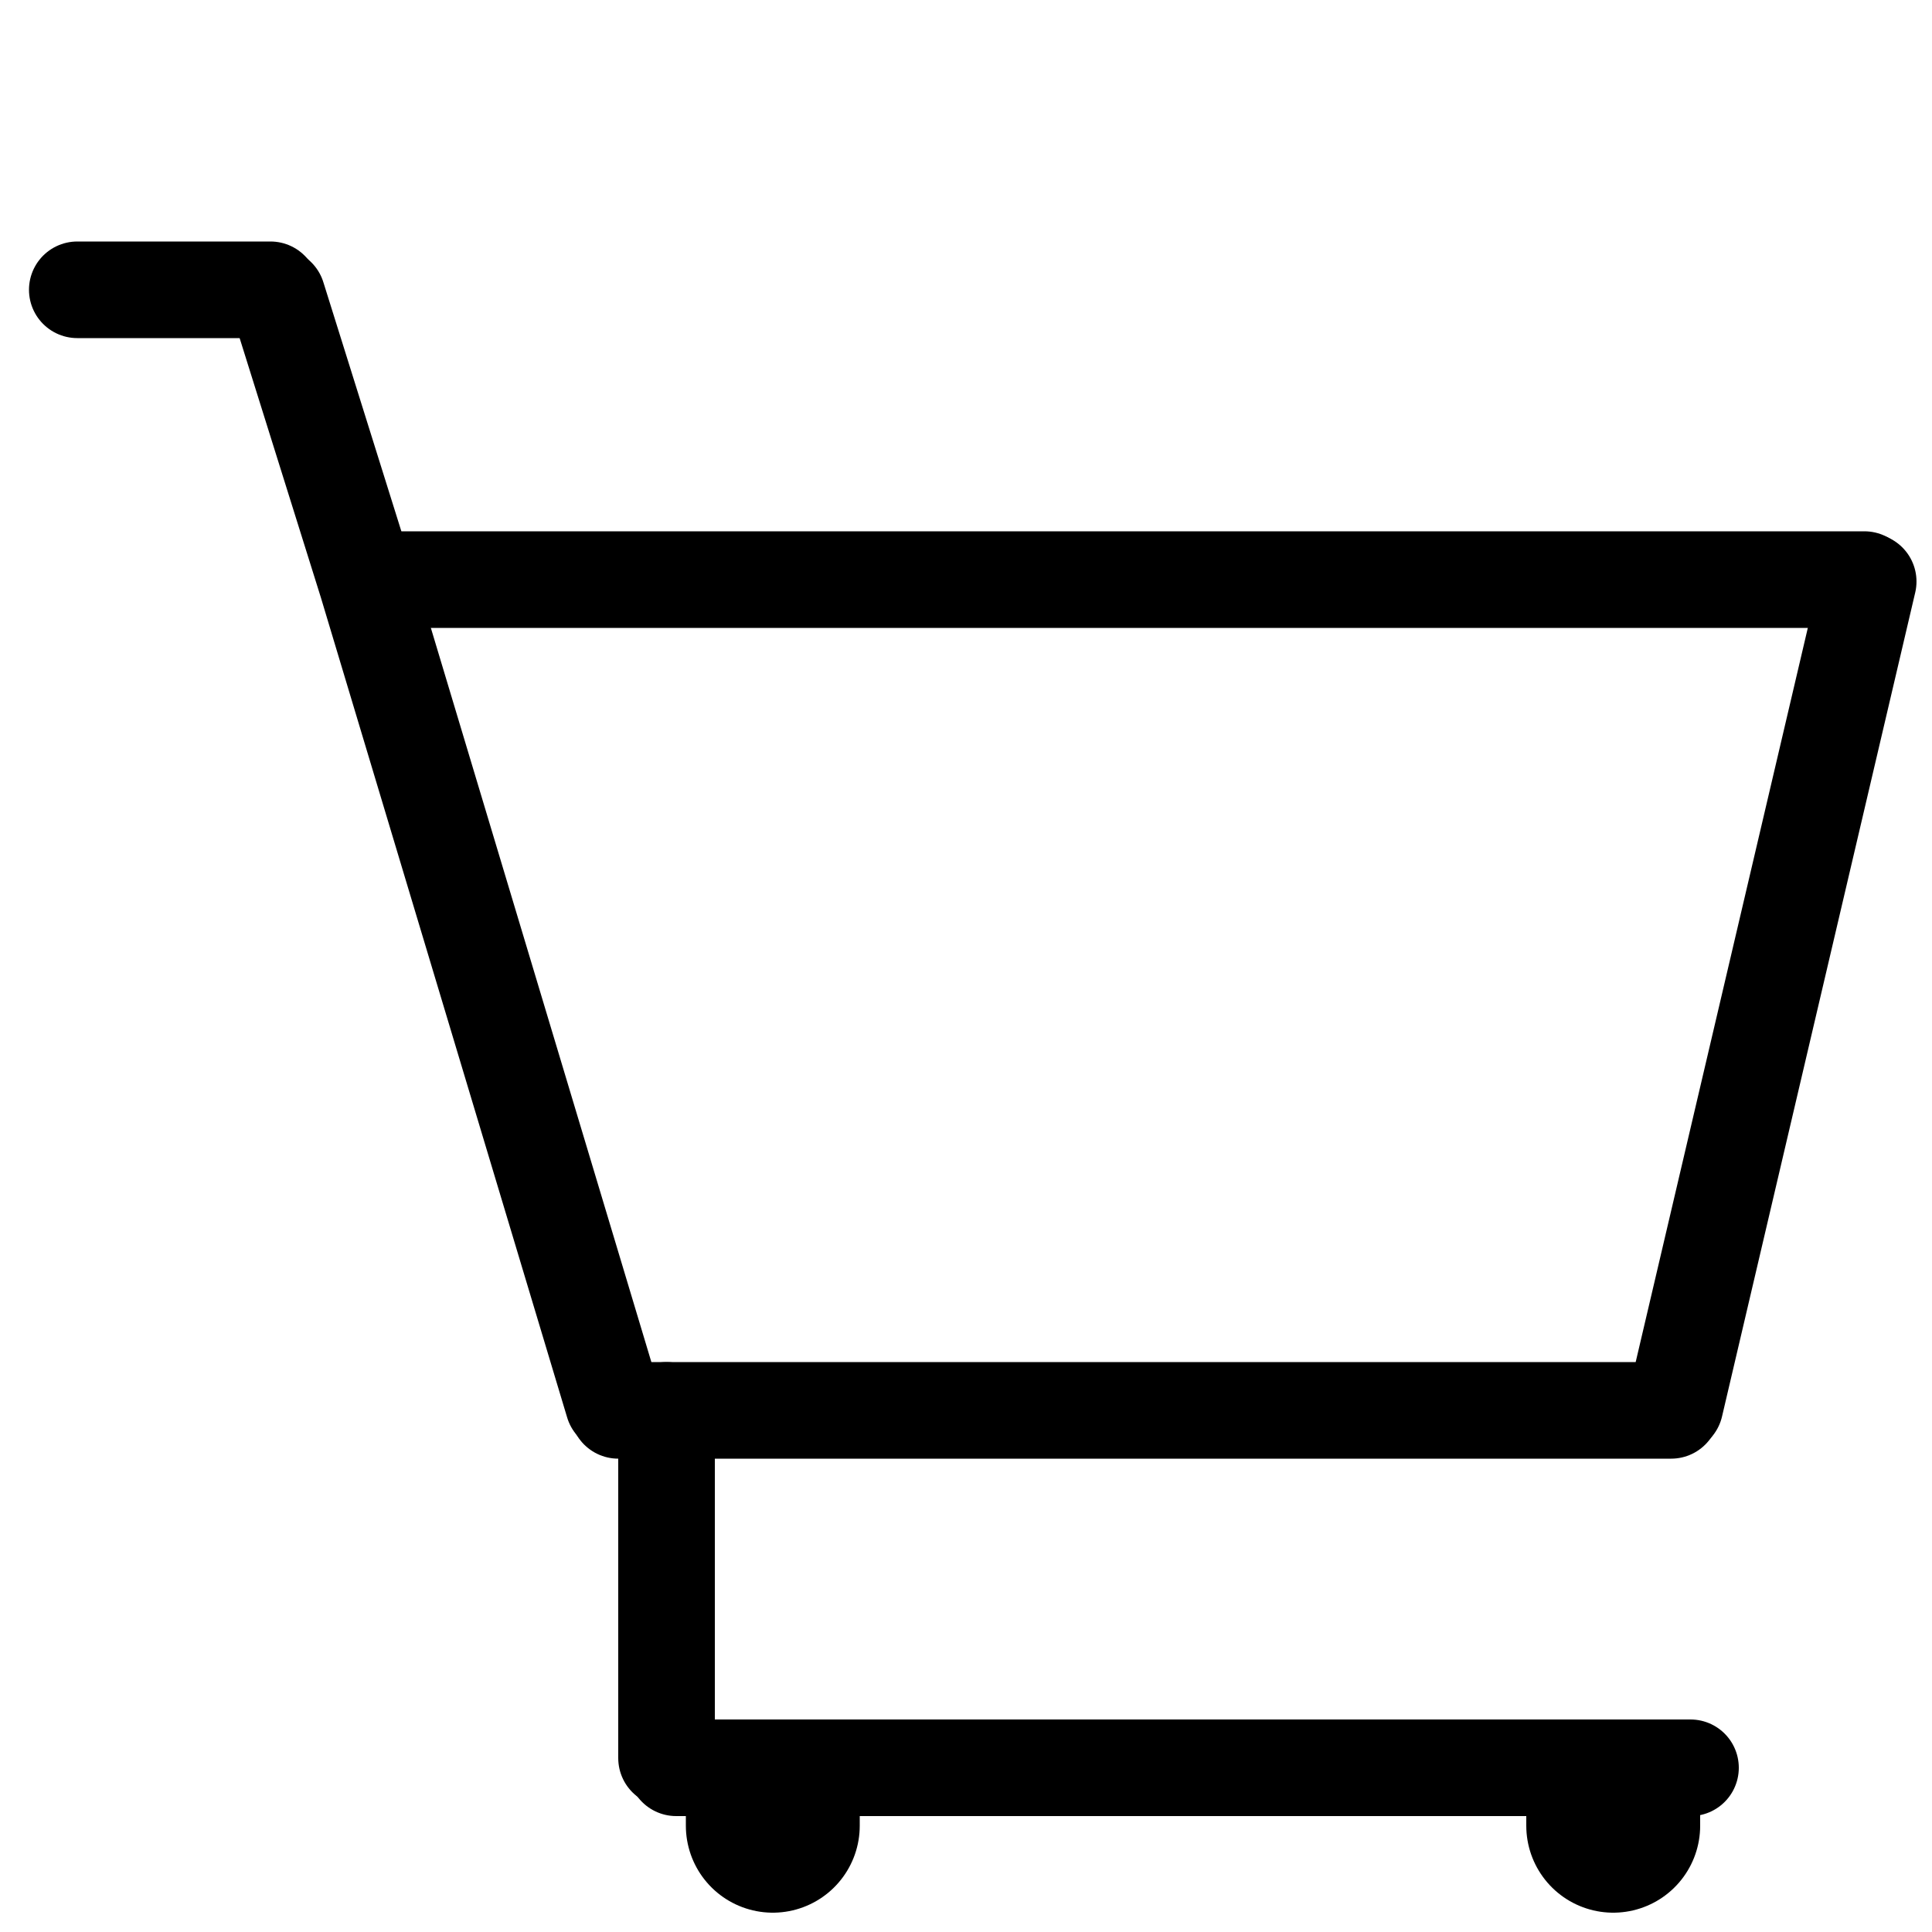 <?xml version="1.0" encoding="utf-8"?>
<!-- Generator: Adobe Illustrator 19.0.0, SVG Export Plug-In . SVG Version: 6.00 Build 0)  -->
<svg version="1.1" id="Layer_1" xmlns="http://www.w3.org/2000/svg" xmlns:xlink="http://www.w3.org/1999/xlink" x="0px" y="0px"
	 viewBox="0 0 200 200" style="enable-background:new 0 0 200 200;" xml:space="preserve">
<style type="text/css">
	.Drop_x0020_Shadow{fill:none;}
	.Outer_x0020_Glow_x0020_5_x0020_pt{fill:none;}
	.Blue_x0020_Neon{fill:none;stroke:#8AACDA;stroke-width:7;stroke-linecap:round;stroke-linejoin:round;}
	.Chrome_x0020_Highlight{fill:url(#SVGID_1_);stroke:#FFFFFF;stroke-width:0.363;stroke-miterlimit:1;}
	.Jive_GS{fill:#FFDD00;}
	.Alyssa_GS{fill:#A6D0E4;}
	.st0{fill:none;stroke:#000000;stroke-width:10;stroke-linecap:round;stroke-miterlimit:10;}
	.st1{fill:none;stroke:#000000;stroke-width:18;stroke-linecap:round;stroke-miterlimit:10;}
	.st2{fill:none;stroke:#000000;stroke-width:9.989;stroke-linecap:round;stroke-miterlimit:10;}
</style>
<linearGradient id="SVGID_1_" gradientUnits="userSpaceOnUse" x1="0" y1="0" x2="4.489659e-11" y2="-1">
	<stop  offset="0" style="stop-color:#656565"/>
	<stop  offset="0.618" style="stop-color:#1B1B1B"/>
	<stop  offset="0.629" style="stop-color:#545454"/>
	<stop  offset="0.983" style="stop-color:#3E3E3E"/>
</linearGradient>
<path id="XMLID_1_" class="st0" d="M63.5,145.3L38,60.4c-3.1-9.9-6.2-19.8-9.3-29.7"/>
<line id="XMLID_7_" class="st0" x1="64" y1="146" x2="173" y2="146"/>
<line id="XMLID_9_" class="st0" x1="70" y1="183" x2="175" y2="183"/>
<line id="XMLID_12_" class="st1" x1="80" y1="188" x2="80" y2="189"/>
<line id="XMLID_13_" class="st1" x1="167" y1="188" x2="167" y2="189"/>
<line id="XMLID_2_" class="st0" x1="69" y1="182" x2="69" y2="146"/>
<line id="XMLID_3_" class="st0" x1="38" y1="60" x2="193" y2="60"/>
<line id="XMLID_4_" class="st2" x1="173.4" y1="145.5" x2="193.4" y2="60.2"/>
<line id="XMLID_5_" class="st0" x1="28" y1="30" x2="8" y2="30"/>
</svg>
